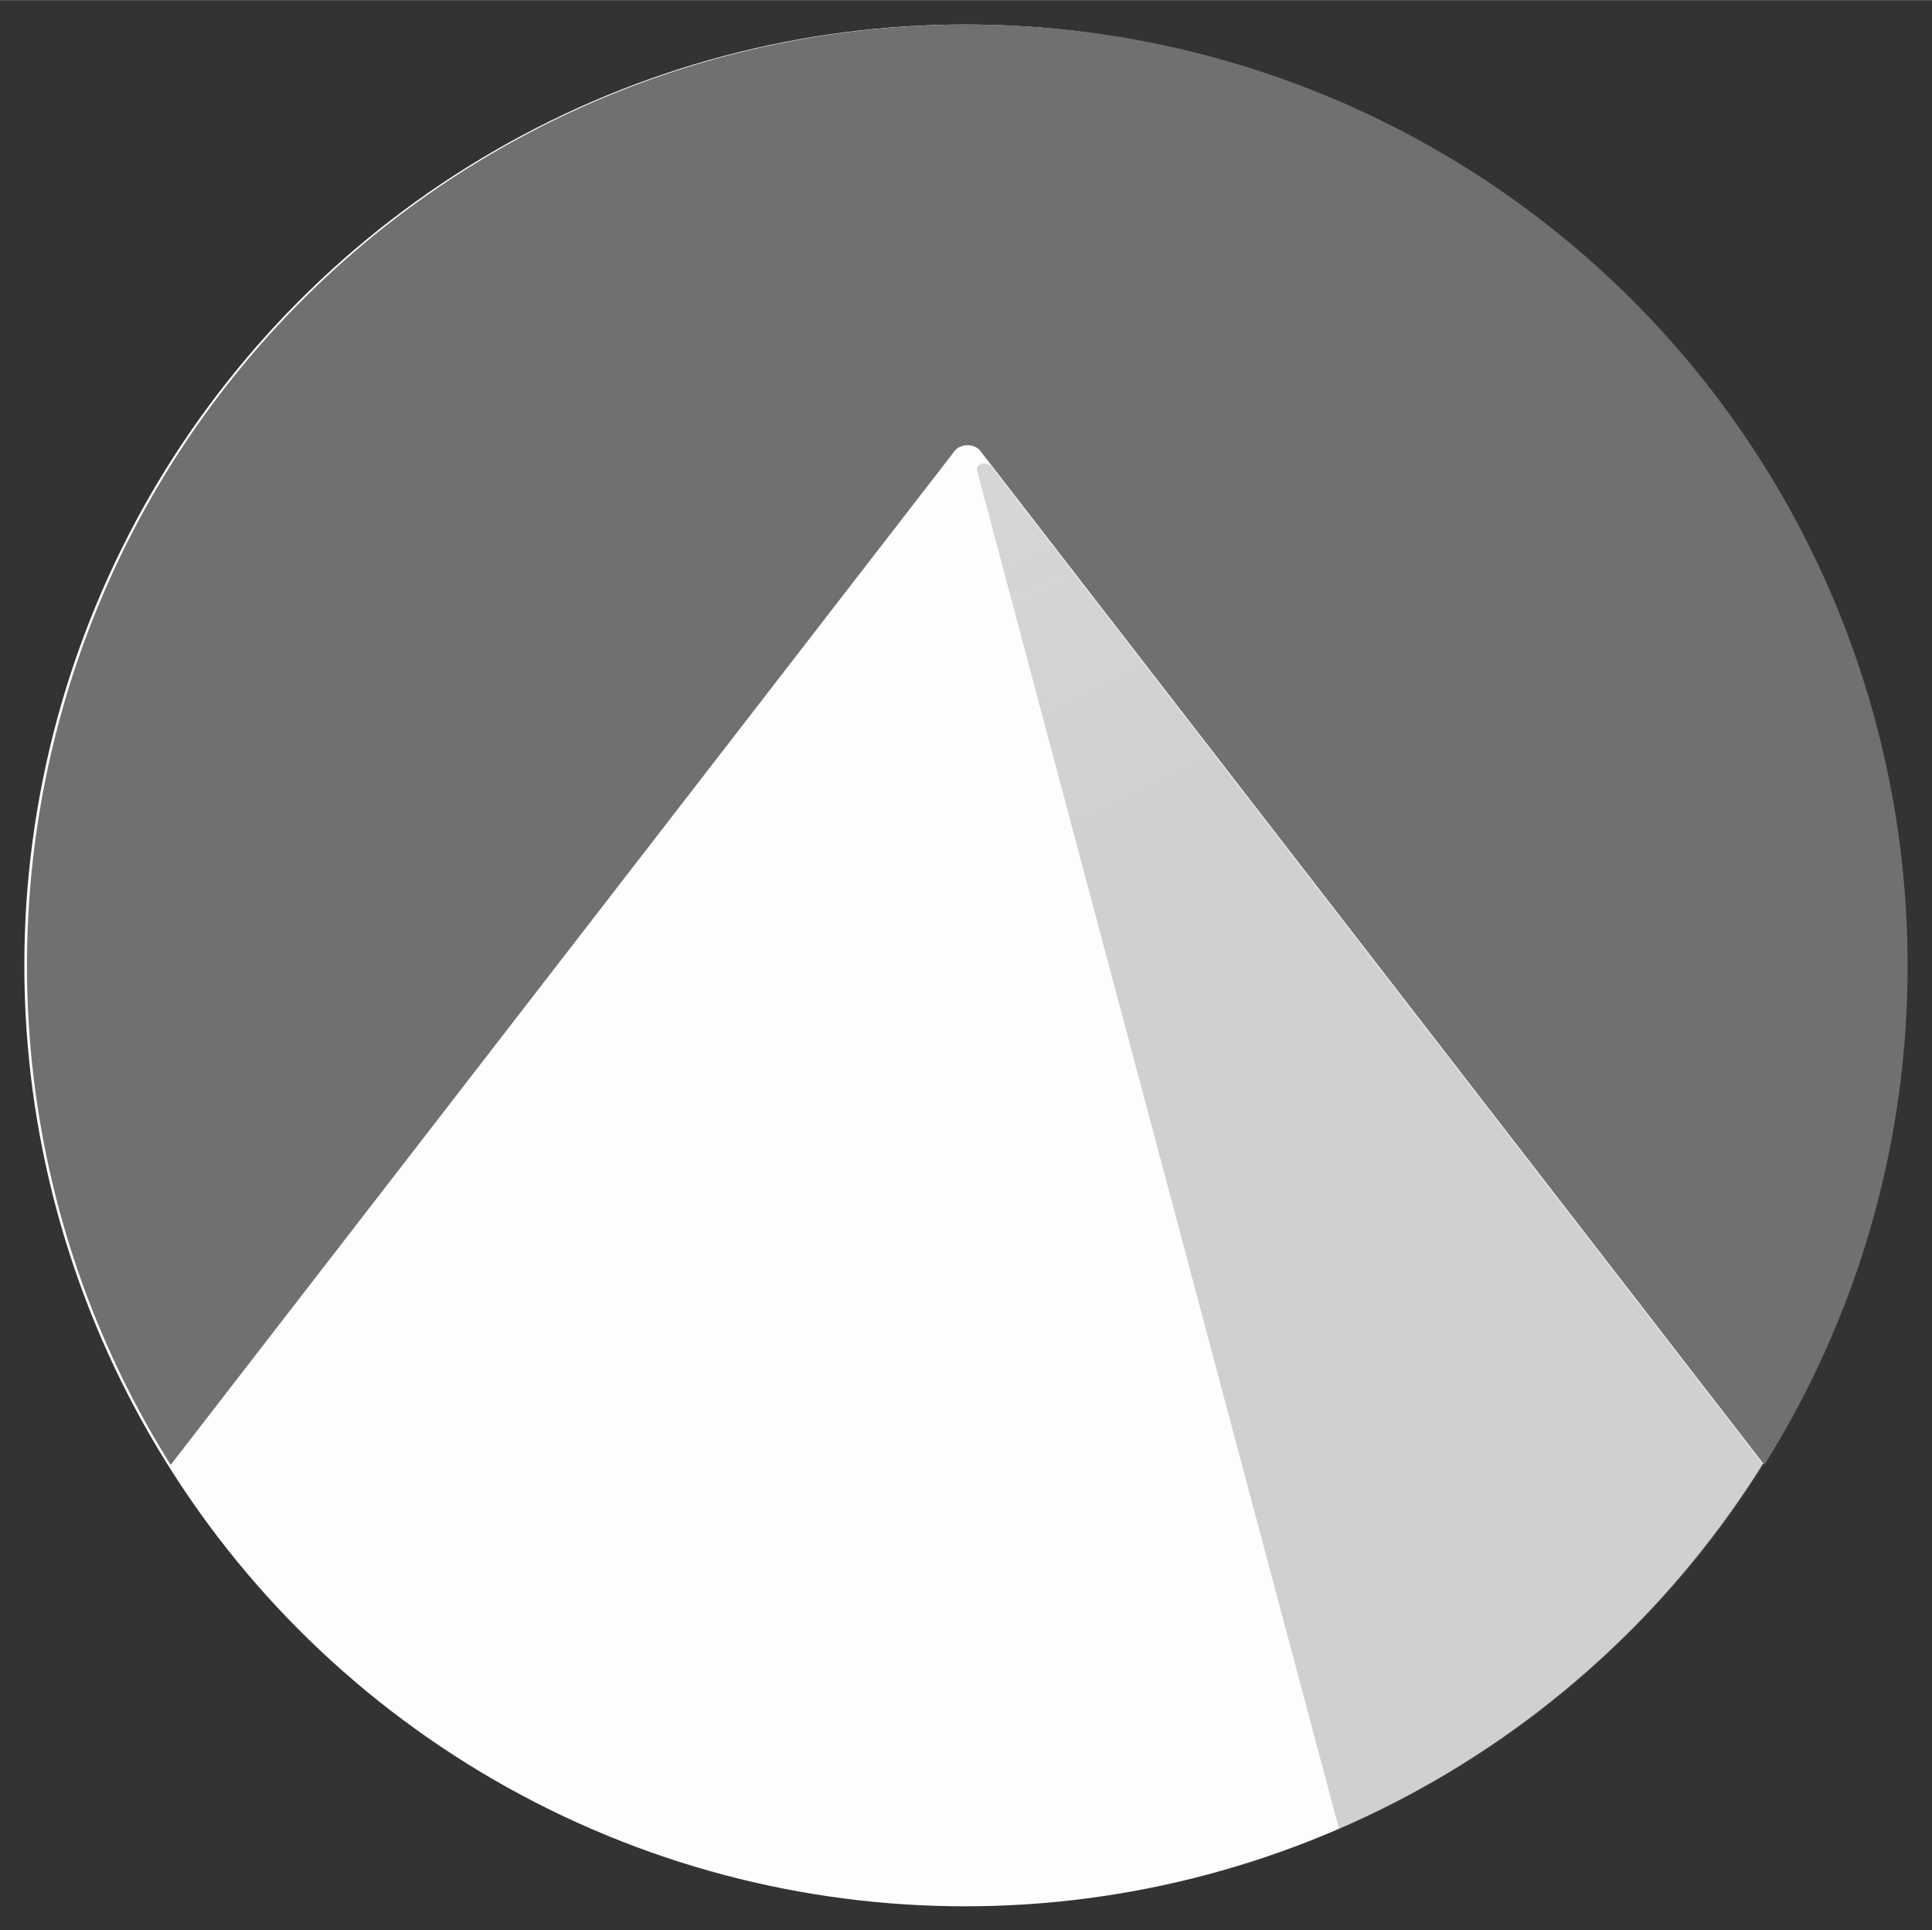 <svg xmlns="http://www.w3.org/2000/svg" xmlns:xlink="http://www.w3.org/1999/xlink" width="15.952" height="15.935" viewBox="0 0 4.221 4.216"><rect x="0" y="0" width="4.221" height="4.216" fill="#333333" stroke="none"/><defs><linearGradient xlink:href="#a" id="b" x1="42519.285" x2="42575.336" y1="-7078.789" y2="-6966.931" gradientTransform="translate(-1025.544 172.105)scale(.024)" gradientUnits="userSpaceOnUse"/><linearGradient id="a"><stop offset="0" style="stop-color:#707070;stop-opacity:0"/><stop offset=".495" style="stop-color:#707070;stop-opacity:.489"/><stop offset="1" style="stop-color:#707070;stop-opacity:.633"/></linearGradient></defs><g style="stroke-width:1.026" transform="translate(.059 .027)scale(.975)"><circle cx="2.102" cy="2.135" r="2.108" style="fill:#fff;fill-opacity:.99;stroke-width:.271"/><path d="M2.147 1.01a.018.014 0 0 0-.018.017L2.94 4.07a2.1 2.1 0 0 0 .951-.816l-1.73-2.237a.018.014 0 0 0-.015-.006" style="opacity:.5;vector-effect:none;fill:url(#b);fill-opacity:1;stroke:none;stroke-width:.091;stroke-linecap:butt;stroke-linejoin:miter;stroke-miterlimit:2;stroke-dasharray:none;stroke-dashoffset:0;stroke-opacity:1;paint-order:stroke markers fill"/><path d="M2.1.027A2.107 2.107 0 0 0 0 2.134a2.1 2.1 0 0 0 .322 1.12L2.079.982a.033.025 0 0 1 .057 0l1.757 2.272a2.1 2.1 0 0 0 .321-1.12A2.107 2.107 0 0 0 2.107.027Z" style="fill:#707070;fill-opacity:1;stroke:none;stroke-width:.05px;stroke-opacity:1;paint-order:stroke markers fill"/></g></svg>